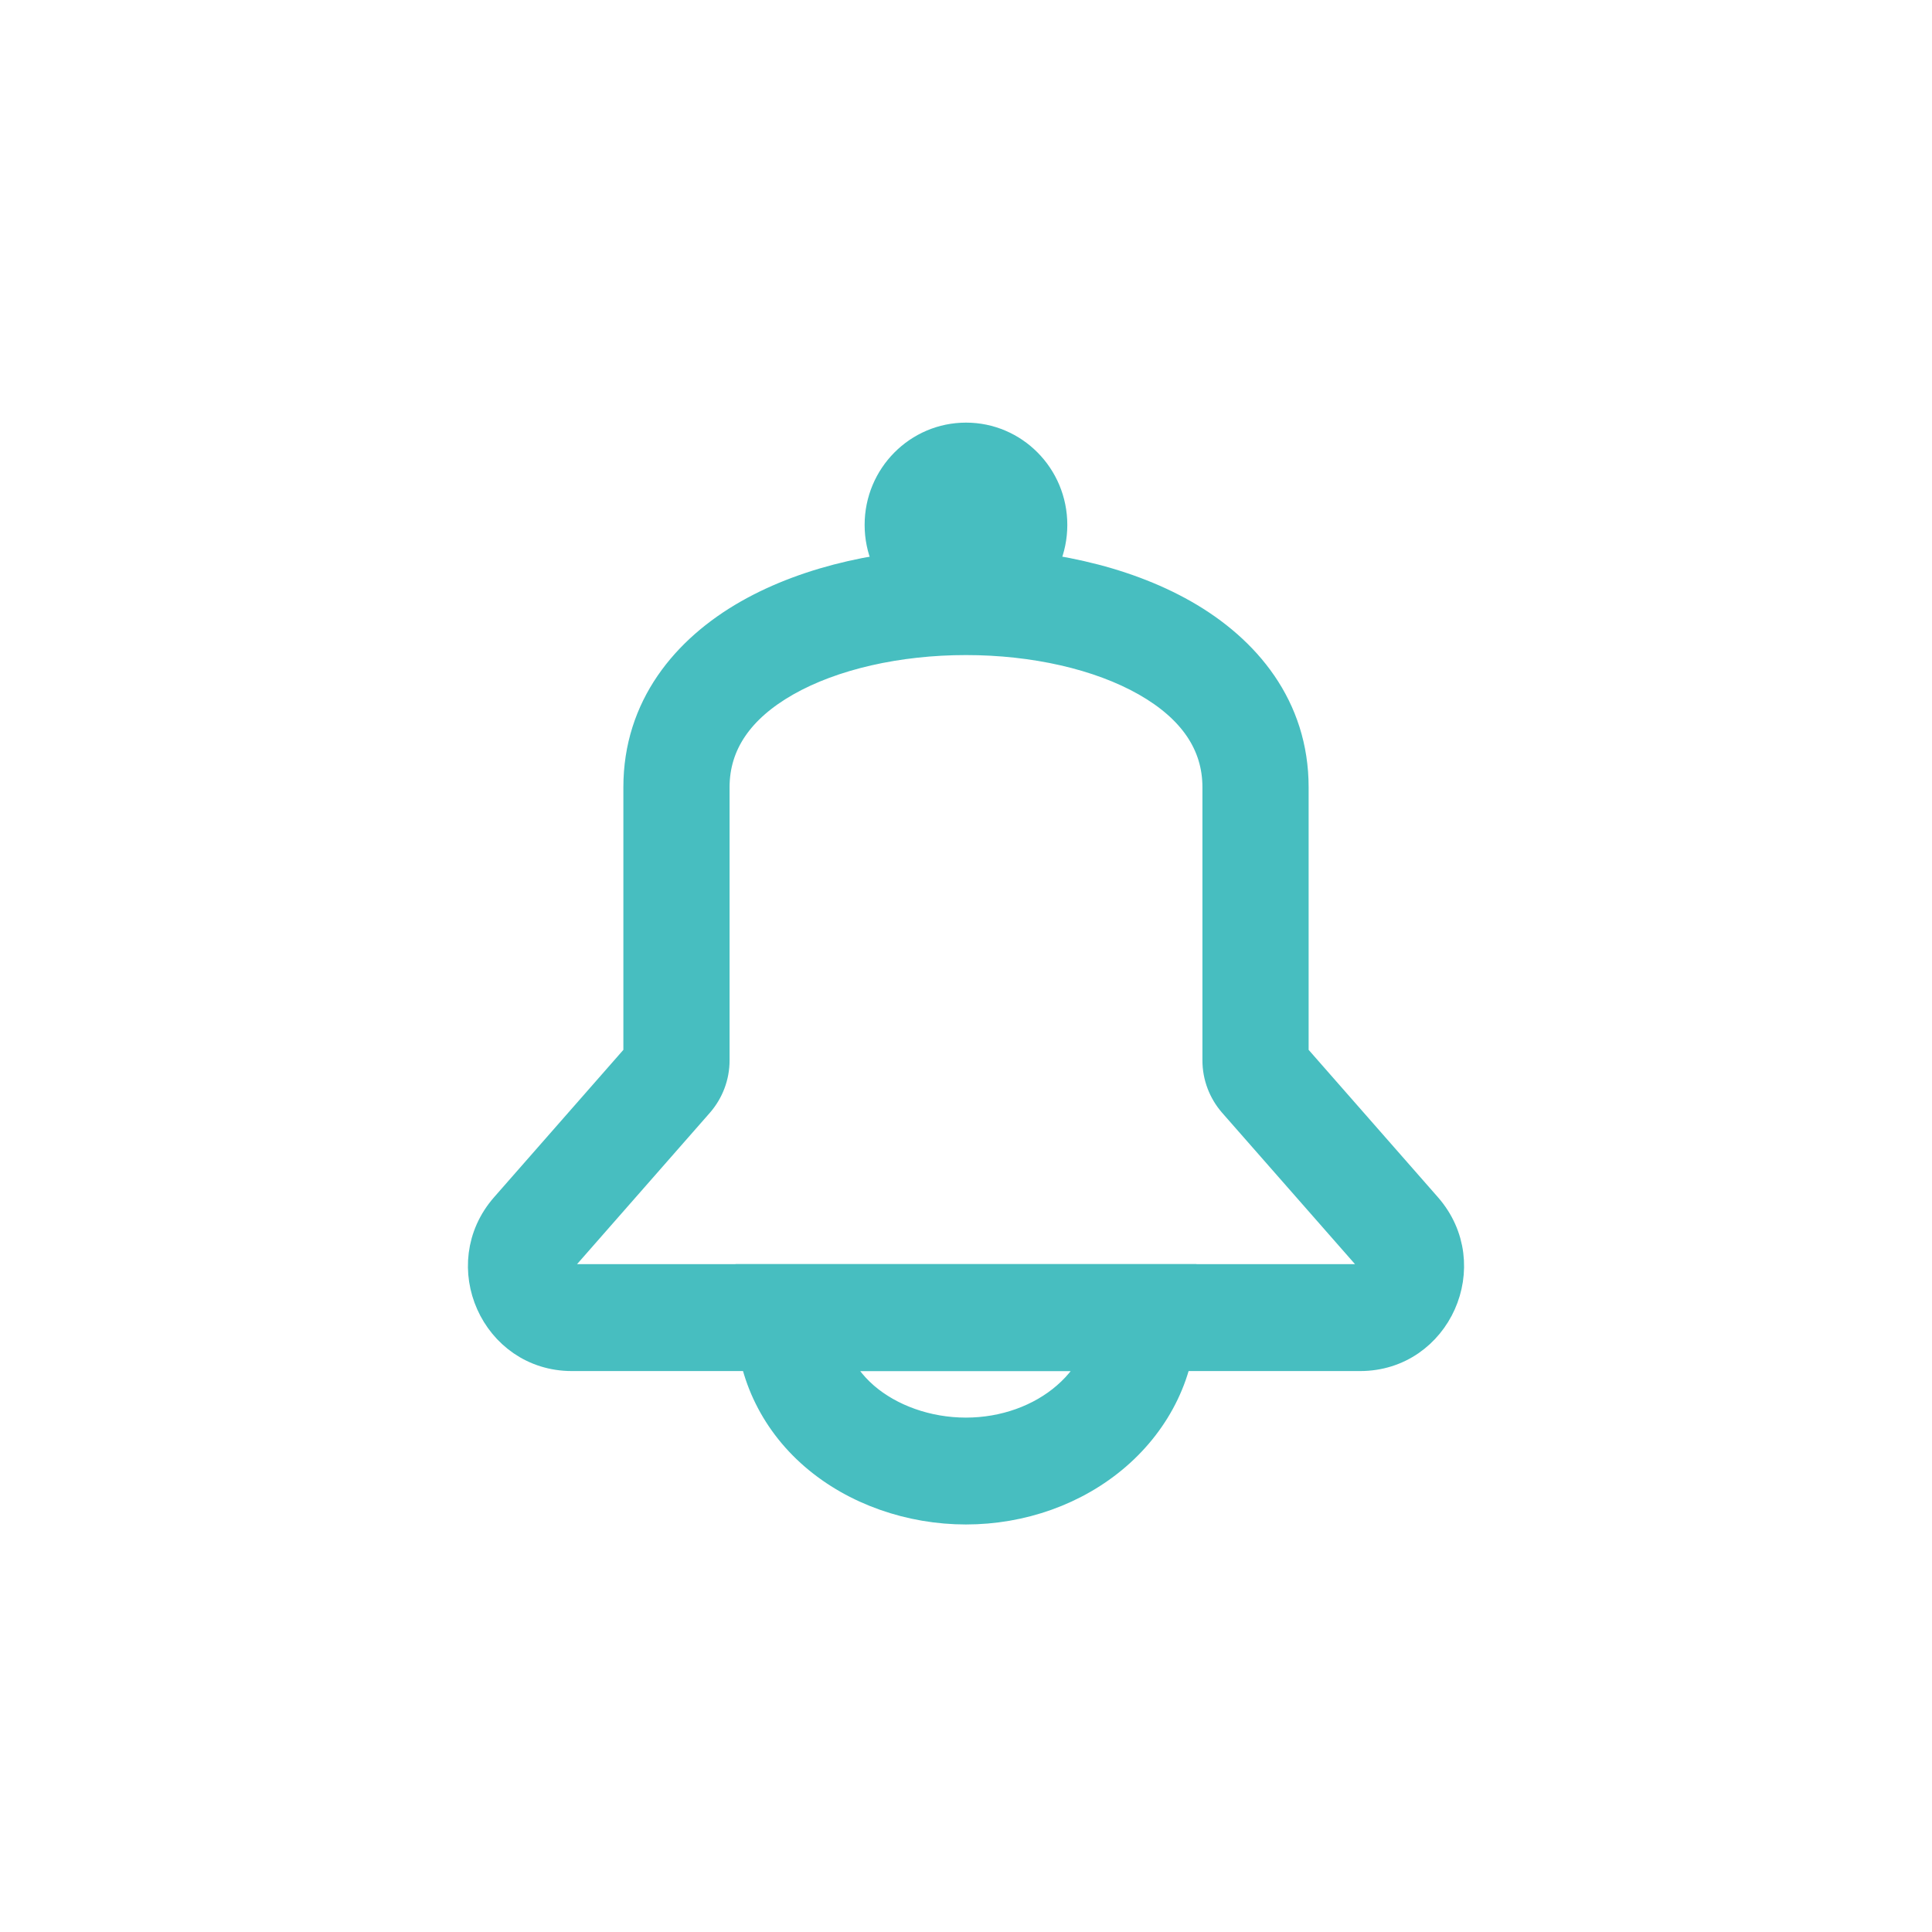 <svg width="32" height="32" viewBox="0 0 32 32" fill="none" xmlns="http://www.w3.org/2000/svg">
<path fill-rule="evenodd" clip-rule="evenodd" d="M19.607 10.18C20.636 10.767 21.425 11.717 21.425 13.039V17.483L23.628 19.994C24.467 20.95 23.794 22.459 22.528 22.459H9.472C8.206 22.459 7.533 20.95 8.372 19.994L10.575 17.483V13.039C10.575 11.717 11.364 10.767 12.393 10.18C13.412 9.6 14.725 9.329 16 9.329C17.275 9.329 18.588 9.6 19.607 10.18ZM13.012 11.287C12.244 11.725 11.834 12.312 11.834 13.039V17.564C11.834 17.823 11.739 18.072 11.57 18.266L9.315 20.836C9.195 20.973 9.291 21.188 9.472 21.188H22.528C22.709 21.188 22.805 20.973 22.686 20.836L20.43 18.266C20.261 18.072 20.166 17.823 20.166 17.564V13.039C20.166 12.312 19.756 11.725 18.988 11.287C18.207 10.842 17.123 10.6 16 10.6C14.877 10.6 13.793 10.842 13.012 11.287Z" fill="#47BEC0" stroke="#47BEC0" stroke-width="0.5" stroke-linecap="round"/>
<path d="M17.678 8.694C17.678 9.63 16.927 10.388 16 10.388C15.073 10.388 14.321 9.63 14.321 8.694C14.321 7.758 15.073 7 16 7C16.927 7 17.678 7.758 17.678 8.694Z" fill="#47BEC0"/>
<path fill-rule="evenodd" clip-rule="evenodd" d="M12.433 21.188H19.566V21.824C19.566 22.701 19.163 23.517 18.486 24.103C17.812 24.686 16.917 25 15.999 25C15.086 25 14.169 24.688 13.492 24.103C12.805 23.509 12.433 22.688 12.433 21.824L12.433 21.188ZM13.816 22.459C13.918 22.708 14.083 22.94 14.311 23.138C14.736 23.506 15.354 23.73 15.999 23.73C16.64 23.73 17.239 23.509 17.667 23.138C17.899 22.938 18.068 22.705 18.174 22.459H13.816Z" fill="#47BEC0" stroke="#47BEC0" stroke-width="0.5"/>
</svg>

